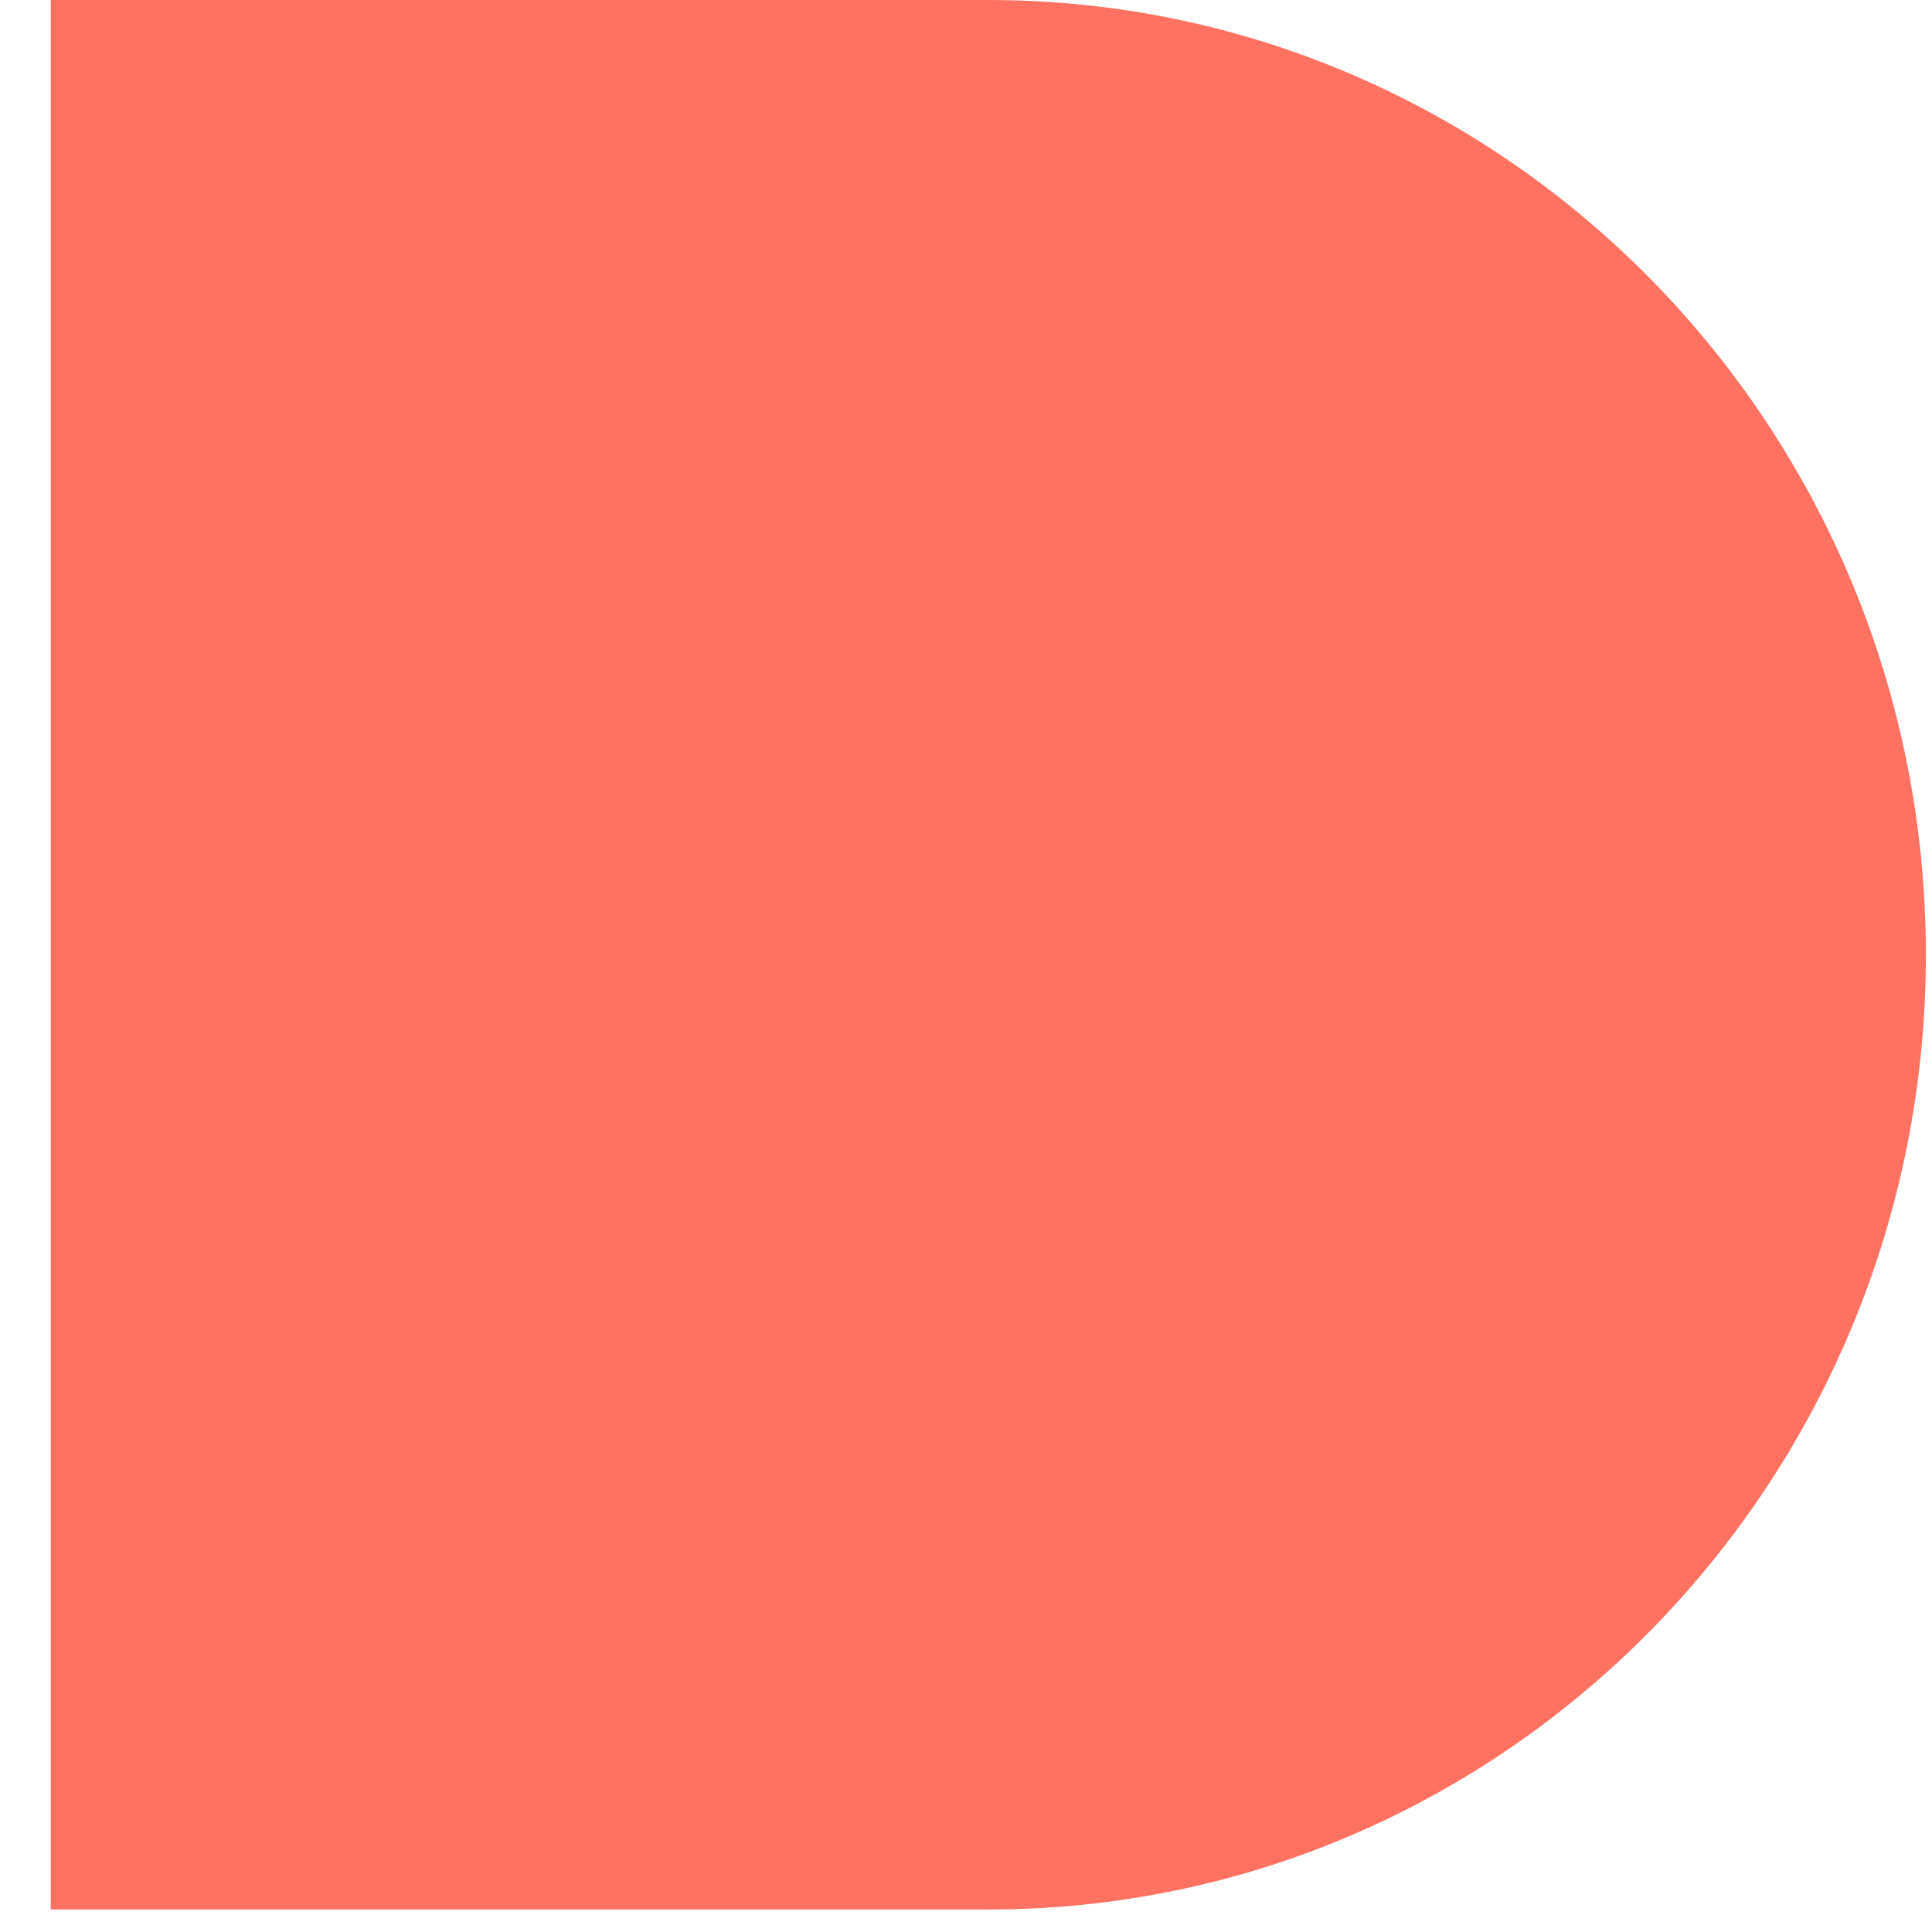 <svg width="30" height="30" viewBox="0 0 30 30" fill="none" xmlns="http://www.w3.org/2000/svg">
<path d="M0.788 0H15.347C23.385 0 29.905 6.64 29.905 14.826C29.905 23.012 23.385 29.651 15.347 29.651H0.788V0Z" fill="#FF7262"/>
</svg>
